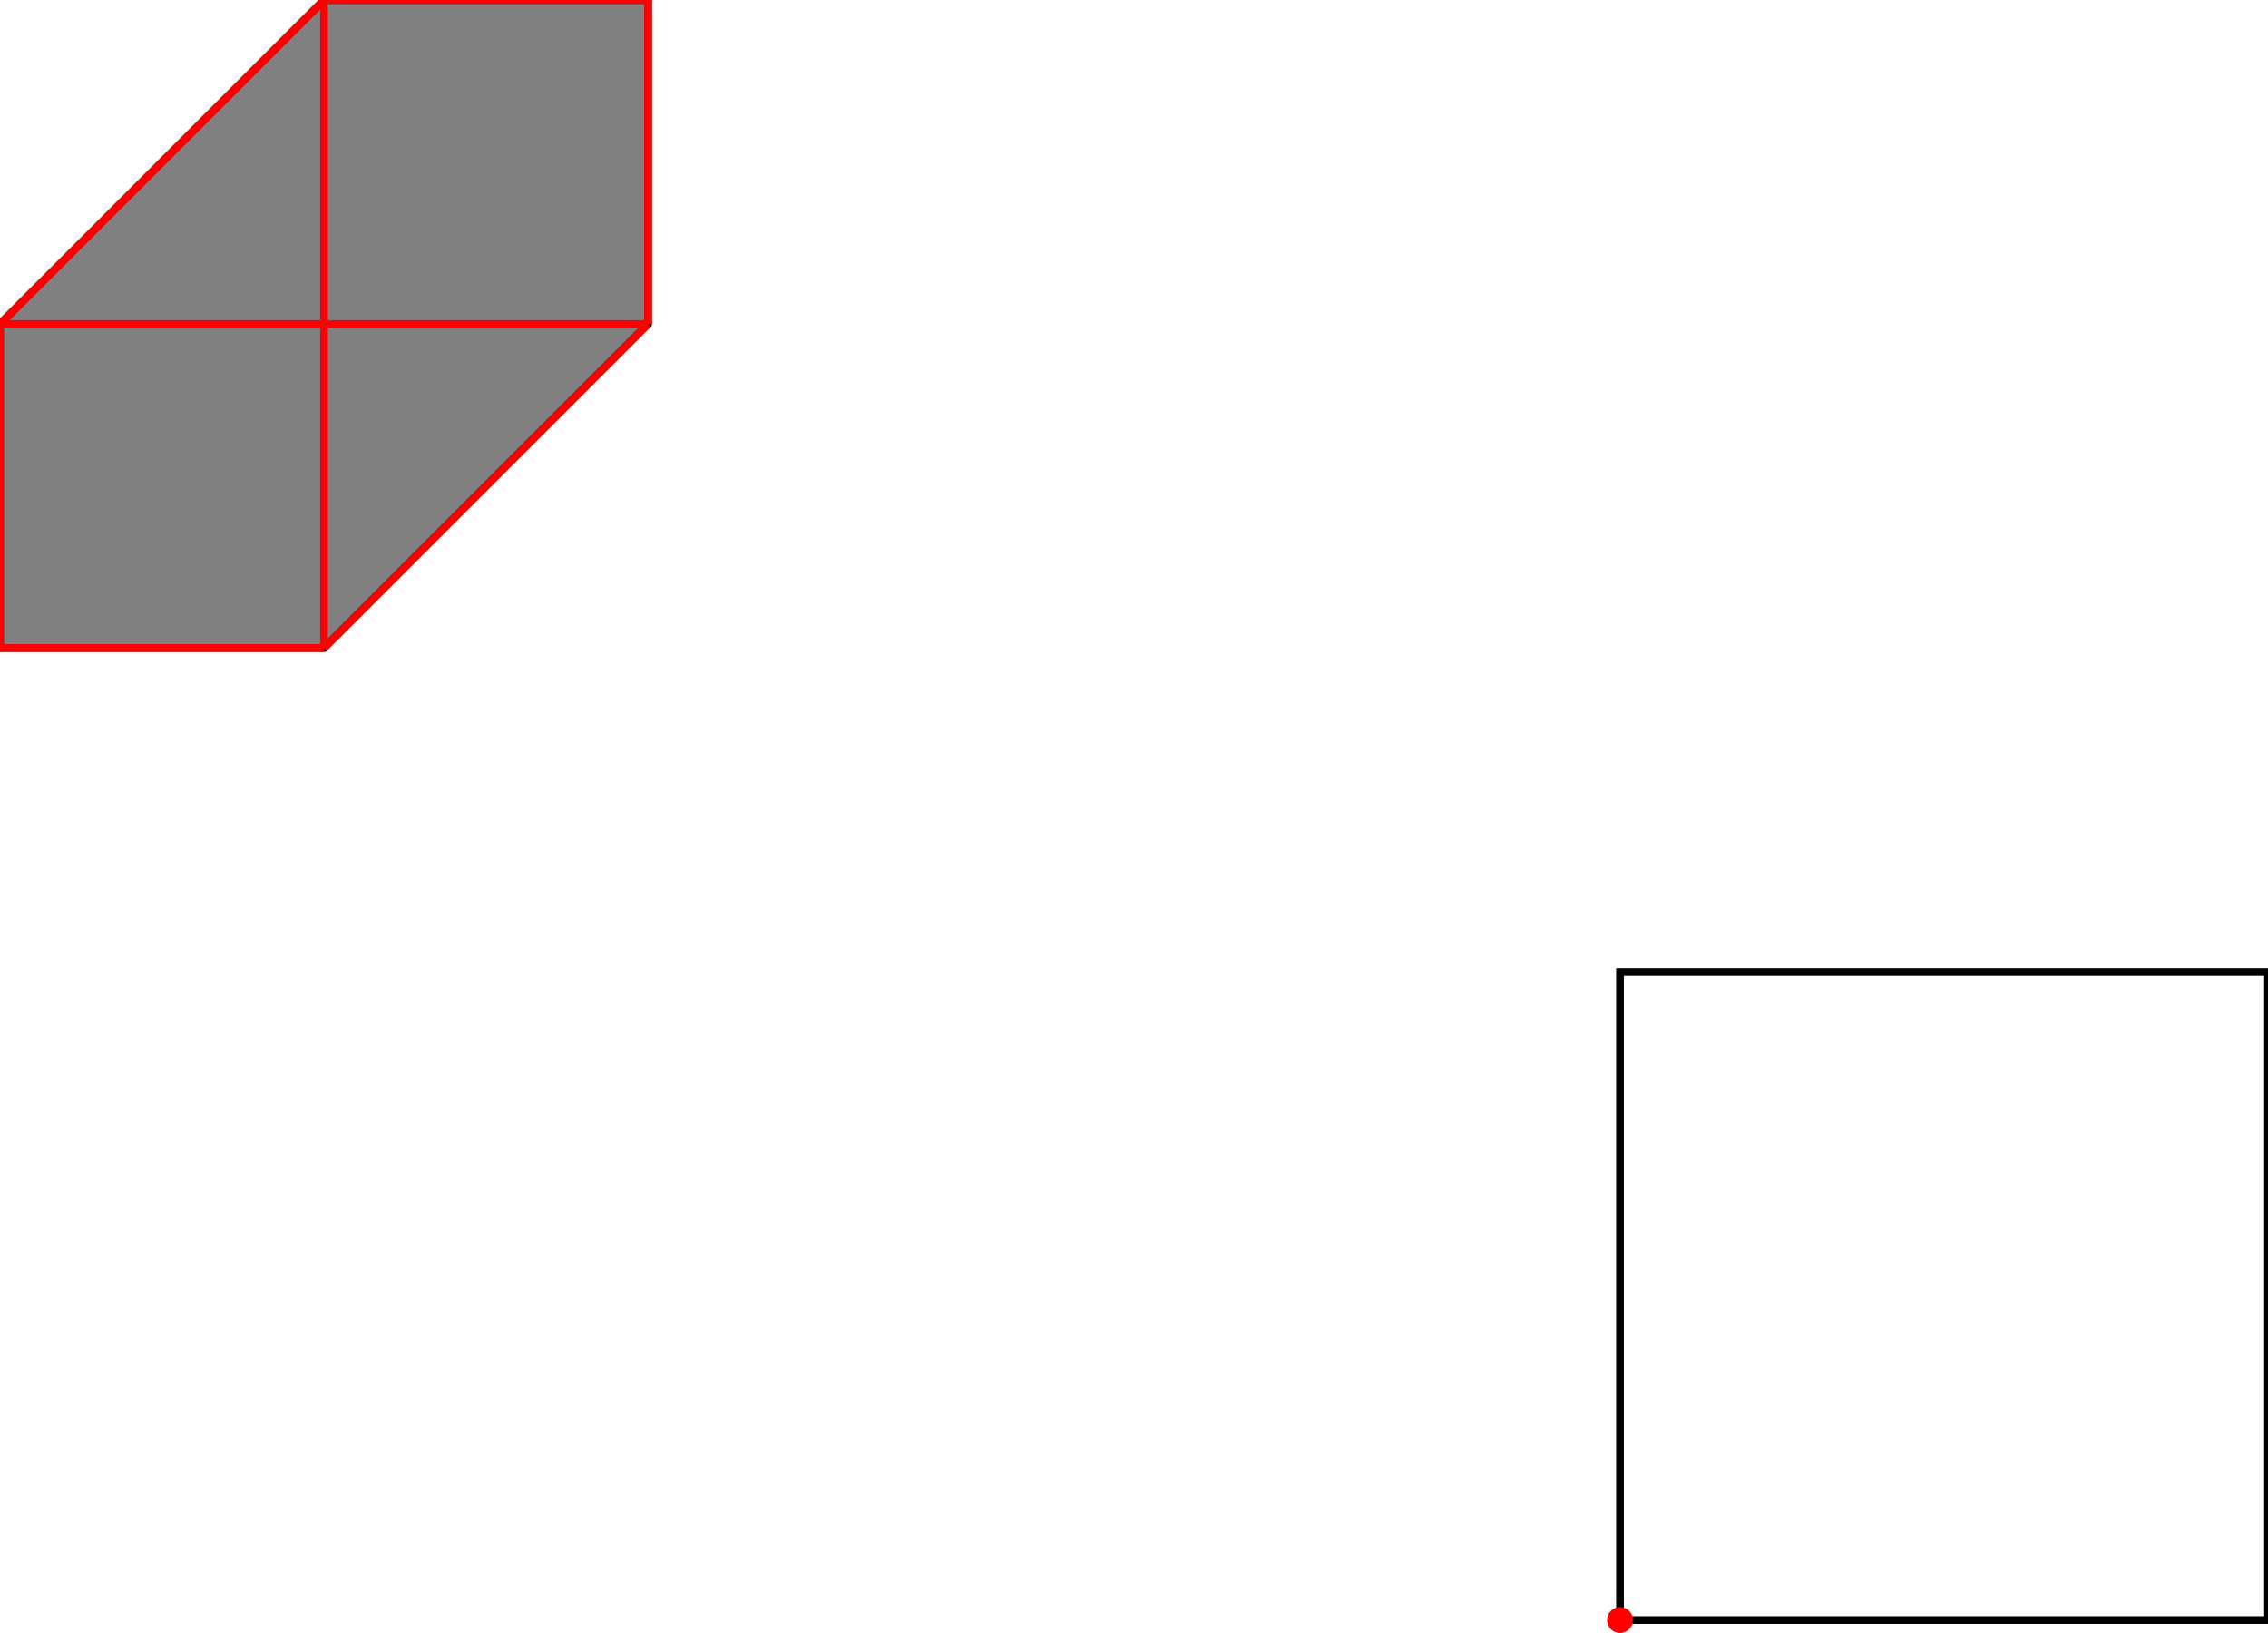 <?xml version="1.0" encoding="UTF-8"?>
<!DOCTYPE svg PUBLIC "-//W3C//DTD SVG 1.1//EN"
    "http://www.w3.org/Graphics/SVG/1.1/DTD/svg11.dtd"><svg xmlns="http://www.w3.org/2000/svg" height="360" stroke-opacity="1" viewBox="0 0 500 360" font-size="1" width="500" xmlns:xlink="http://www.w3.org/1999/xlink" stroke="rgb(0,0,0)" version="1.1"><defs></defs><g stroke-linejoin="miter" stroke-opacity="1.0" fill-opacity="0.0" stroke="rgb(0,0,0)" stroke-width="1.697" fill="rgb(0,0,0)" stroke-linecap="butt" stroke-miterlimit="10.0"><path d="M 500,357.143 l -0,-142.857 h -142.857 l -0,142.857 Z"/></g><g stroke-linejoin="miter" stroke-opacity="1.0" fill-opacity="1.0" stroke="rgb(0,0,0)" stroke-width="1.697" fill="rgb(128,128,128)" stroke-linecap="butt" stroke-miterlimit="10.0"><path d="M -0,142.857 h 71.429 l 71.429,-71.429 v -71.429 h -71.429 l -71.429,71.429 v 71.429 Z"/></g><g stroke-linejoin="miter" stroke-opacity="1.0" fill-opacity="1.0" stroke="rgb(0,0,0)" stroke-width="0.0" fill="rgb(255,0,0)" stroke-linecap="butt" stroke-miterlimit="10.0"><path d="M 360,357.143 c 0,-1.578 -1.279,-2.857 -2.857 -2.857c -1.578,-0 -2.857,1.279 -2.857 2.857c -0,1.578 1.279,2.857 2.857 2.857c 1.578,0 2.857,-1.279 2.857 -2.857Z"/></g><g stroke-linejoin="miter" stroke-opacity="1.0" fill-opacity="0.0" stroke="rgb(255,0,0)" stroke-width="1.697" fill="rgb(0,0,0)" stroke-linecap="butt" stroke-miterlimit="10.0"><path d="M 71.429,-0 h 71.429 "/></g><g stroke-linejoin="miter" stroke-opacity="1.0" fill-opacity="0.0" stroke="rgb(255,0,0)" stroke-width="1.697" fill="rgb(0,0,0)" stroke-linecap="butt" stroke-miterlimit="10.0"><path d="M -0,71.429 l 71.429,-71.429 "/></g><g stroke-linejoin="miter" stroke-opacity="1.0" fill-opacity="0.0" stroke="rgb(255,0,0)" stroke-width="1.697" fill="rgb(0,0,0)" stroke-linecap="butt" stroke-miterlimit="10.0"><path d="M -0,71.429 h 142.857 "/></g><g stroke-linejoin="miter" stroke-opacity="1.0" fill-opacity="0.0" stroke="rgb(255,0,0)" stroke-width="1.697" fill="rgb(0,0,0)" stroke-linecap="butt" stroke-miterlimit="10.0"><path d="M 71.429,142.857 l 71.429,-71.429 "/></g><g stroke-linejoin="miter" stroke-opacity="1.0" fill-opacity="0.0" stroke="rgb(255,0,0)" stroke-width="1.697" fill="rgb(0,0,0)" stroke-linecap="butt" stroke-miterlimit="10.0"><path d="M -0,142.857 h 71.429 "/></g><g stroke-linejoin="miter" stroke-opacity="1.0" fill-opacity="0.0" stroke="rgb(255,0,0)" stroke-width="1.697" fill="rgb(0,0,0)" stroke-linecap="butt" stroke-miterlimit="10.0"><path d="M 142.857,71.429 v -71.429 "/></g><g stroke-linejoin="miter" stroke-opacity="1.0" fill-opacity="0.0" stroke="rgb(255,0,0)" stroke-width="1.697" fill="rgb(0,0,0)" stroke-linecap="butt" stroke-miterlimit="10.0"><path d="M 71.429,142.857 v -142.857 "/></g><g stroke-linejoin="miter" stroke-opacity="1.0" fill-opacity="0.0" stroke="rgb(255,0,0)" stroke-width="1.697" fill="rgb(0,0,0)" stroke-linecap="butt" stroke-miterlimit="10.0"><path d="M -0,142.857 v -71.429 "/></g></svg>